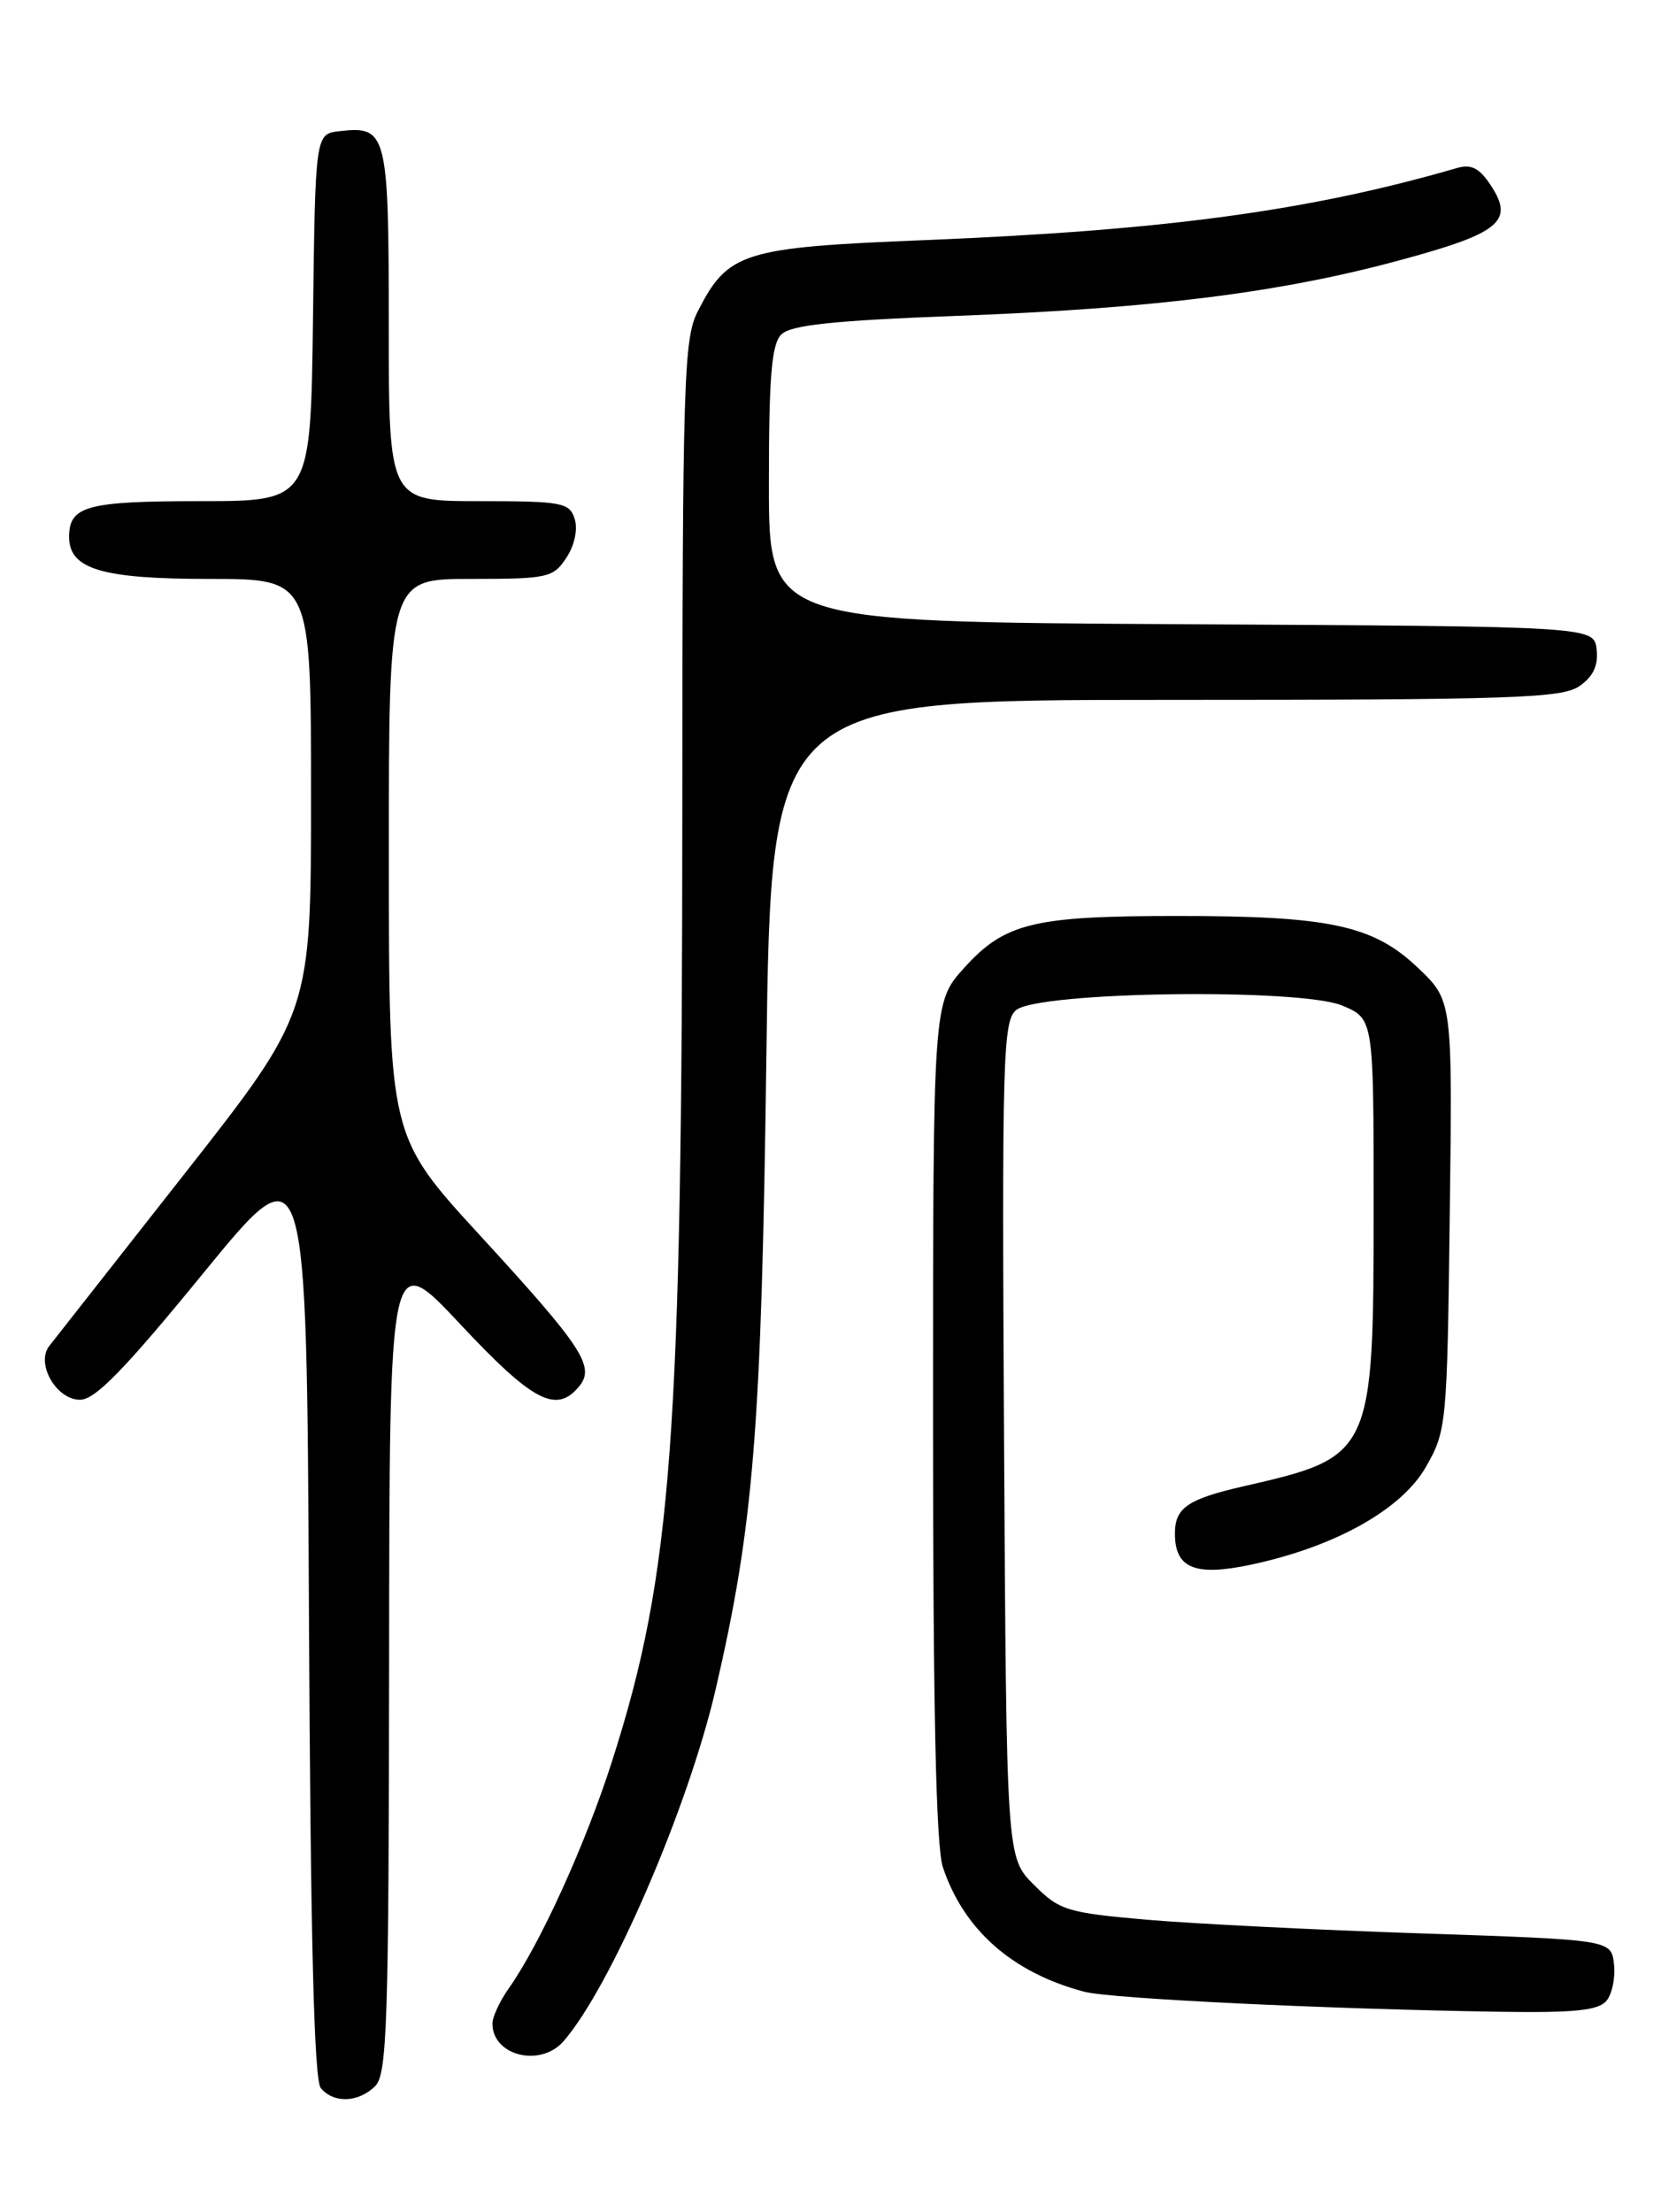 <?xml version="1.0" encoding="UTF-8" standalone="no"?>
<!DOCTYPE svg PUBLIC "-//W3C//DTD SVG 1.1//EN" "http://www.w3.org/Graphics/SVG/1.1/DTD/svg11.dtd" >
<svg xmlns="http://www.w3.org/2000/svg" xmlns:xlink="http://www.w3.org/1999/xlink" version="1.1" viewBox="0 0 194 256">
 <g >
 <path fill="currentColor"
d=" M 43.43 241.43 C 44.81 240.05 45.00 234.15 45.04 192.18 C 45.08 144.50 45.08 144.50 53.29 153.27 C 61.66 162.21 64.39 163.65 67.02 160.47 C 68.93 158.18 67.46 155.94 55.58 143.00 C 45.02 131.50 45.02 131.50 45.01 99.25 C 45.00 67.00 45.00 67.00 54.48 67.00 C 63.43 67.00 64.04 66.86 65.56 64.55 C 66.51 63.11 66.90 61.26 66.52 60.05 C 65.91 58.16 65.07 58.00 55.43 58.00 C 45.00 58.00 45.00 58.00 45.00 37.62 C 45.00 15.37 44.79 14.55 39.31 15.18 C 36.50 15.50 36.50 15.50 36.23 36.75 C 35.96 58.00 35.96 58.00 23.18 58.00 C 10.04 58.00 8.00 58.56 8.00 62.14 C 8.00 65.87 11.78 67.00 24.22 67.00 C 36.00 67.00 36.00 67.00 36.00 92.11 C 36.00 117.21 36.00 117.21 21.35 135.86 C 13.29 146.11 6.25 155.08 5.70 155.78 C 4.12 157.81 6.51 162.00 9.26 162.00 C 11.02 162.00 14.41 158.51 23.53 147.35 C 35.50 132.71 35.50 132.71 35.76 186.51 C 35.94 224.22 36.35 240.72 37.13 241.66 C 38.63 243.46 41.50 243.35 43.43 241.43 Z  M 65.22 236.25 C 70.66 230.03 79.65 209.25 82.84 195.50 C 87.25 176.49 88.14 165.35 88.71 122.25 C 89.25 81.00 89.25 81.00 134.90 81.00 C 175.09 81.00 180.83 80.81 182.83 79.40 C 184.43 78.29 185.02 77.01 184.81 75.15 C 184.50 72.50 184.50 72.50 136.75 72.24 C 89.00 71.98 89.00 71.98 89.00 56.06 C 89.00 43.56 89.31 39.83 90.44 38.71 C 91.53 37.62 96.40 37.10 110.69 36.56 C 133.55 35.70 148.13 33.88 161.95 30.14 C 173.60 27.00 175.29 25.62 172.60 21.51 C 171.26 19.46 170.31 18.96 168.67 19.44 C 151.61 24.39 134.96 26.65 107.29 27.78 C 85.91 28.64 84.28 29.15 80.75 36.07 C 79.15 39.21 79.00 44.09 78.98 93.50 C 78.95 166.46 77.80 182.08 70.87 203.76 C 67.80 213.38 62.52 225.00 58.87 230.15 C 57.84 231.61 57.00 233.44 57.00 234.20 C 57.00 237.92 62.55 239.30 65.22 236.25 Z  M 185.95 231.56 C 186.61 230.77 187.00 228.86 186.82 227.31 C 186.50 224.50 186.50 224.50 164.50 223.76 C 152.40 223.36 138.08 222.64 132.67 222.17 C 123.49 221.36 122.64 221.10 119.67 218.13 C 116.50 214.96 116.50 214.96 116.22 166.63 C 115.97 122.40 116.09 118.17 117.62 116.90 C 120.21 114.75 150.48 114.34 155.37 116.38 C 159.00 117.90 159.00 117.90 159.00 139.48 C 159.00 168.35 158.89 168.60 144.00 172.00 C 137.45 173.50 136.00 174.50 136.00 177.50 C 136.00 181.51 138.33 182.46 144.78 181.09 C 154.50 179.03 162.22 174.72 165.04 169.79 C 167.44 165.60 167.51 164.93 167.81 140.66 C 168.13 115.81 168.13 115.81 164.12 112.00 C 158.95 107.08 153.91 106.00 136.20 106.01 C 119.61 106.01 116.30 106.82 111.60 112.02 C 108.00 116.01 108.00 116.01 108.00 164.35 C 108.00 197.84 108.35 213.75 109.14 216.10 C 111.57 223.37 117.19 228.31 125.50 230.51 C 128.56 231.32 153.58 232.52 173.63 232.83 C 182.25 232.96 185.02 232.68 185.95 231.56 Z "/>
</g>
</svg>